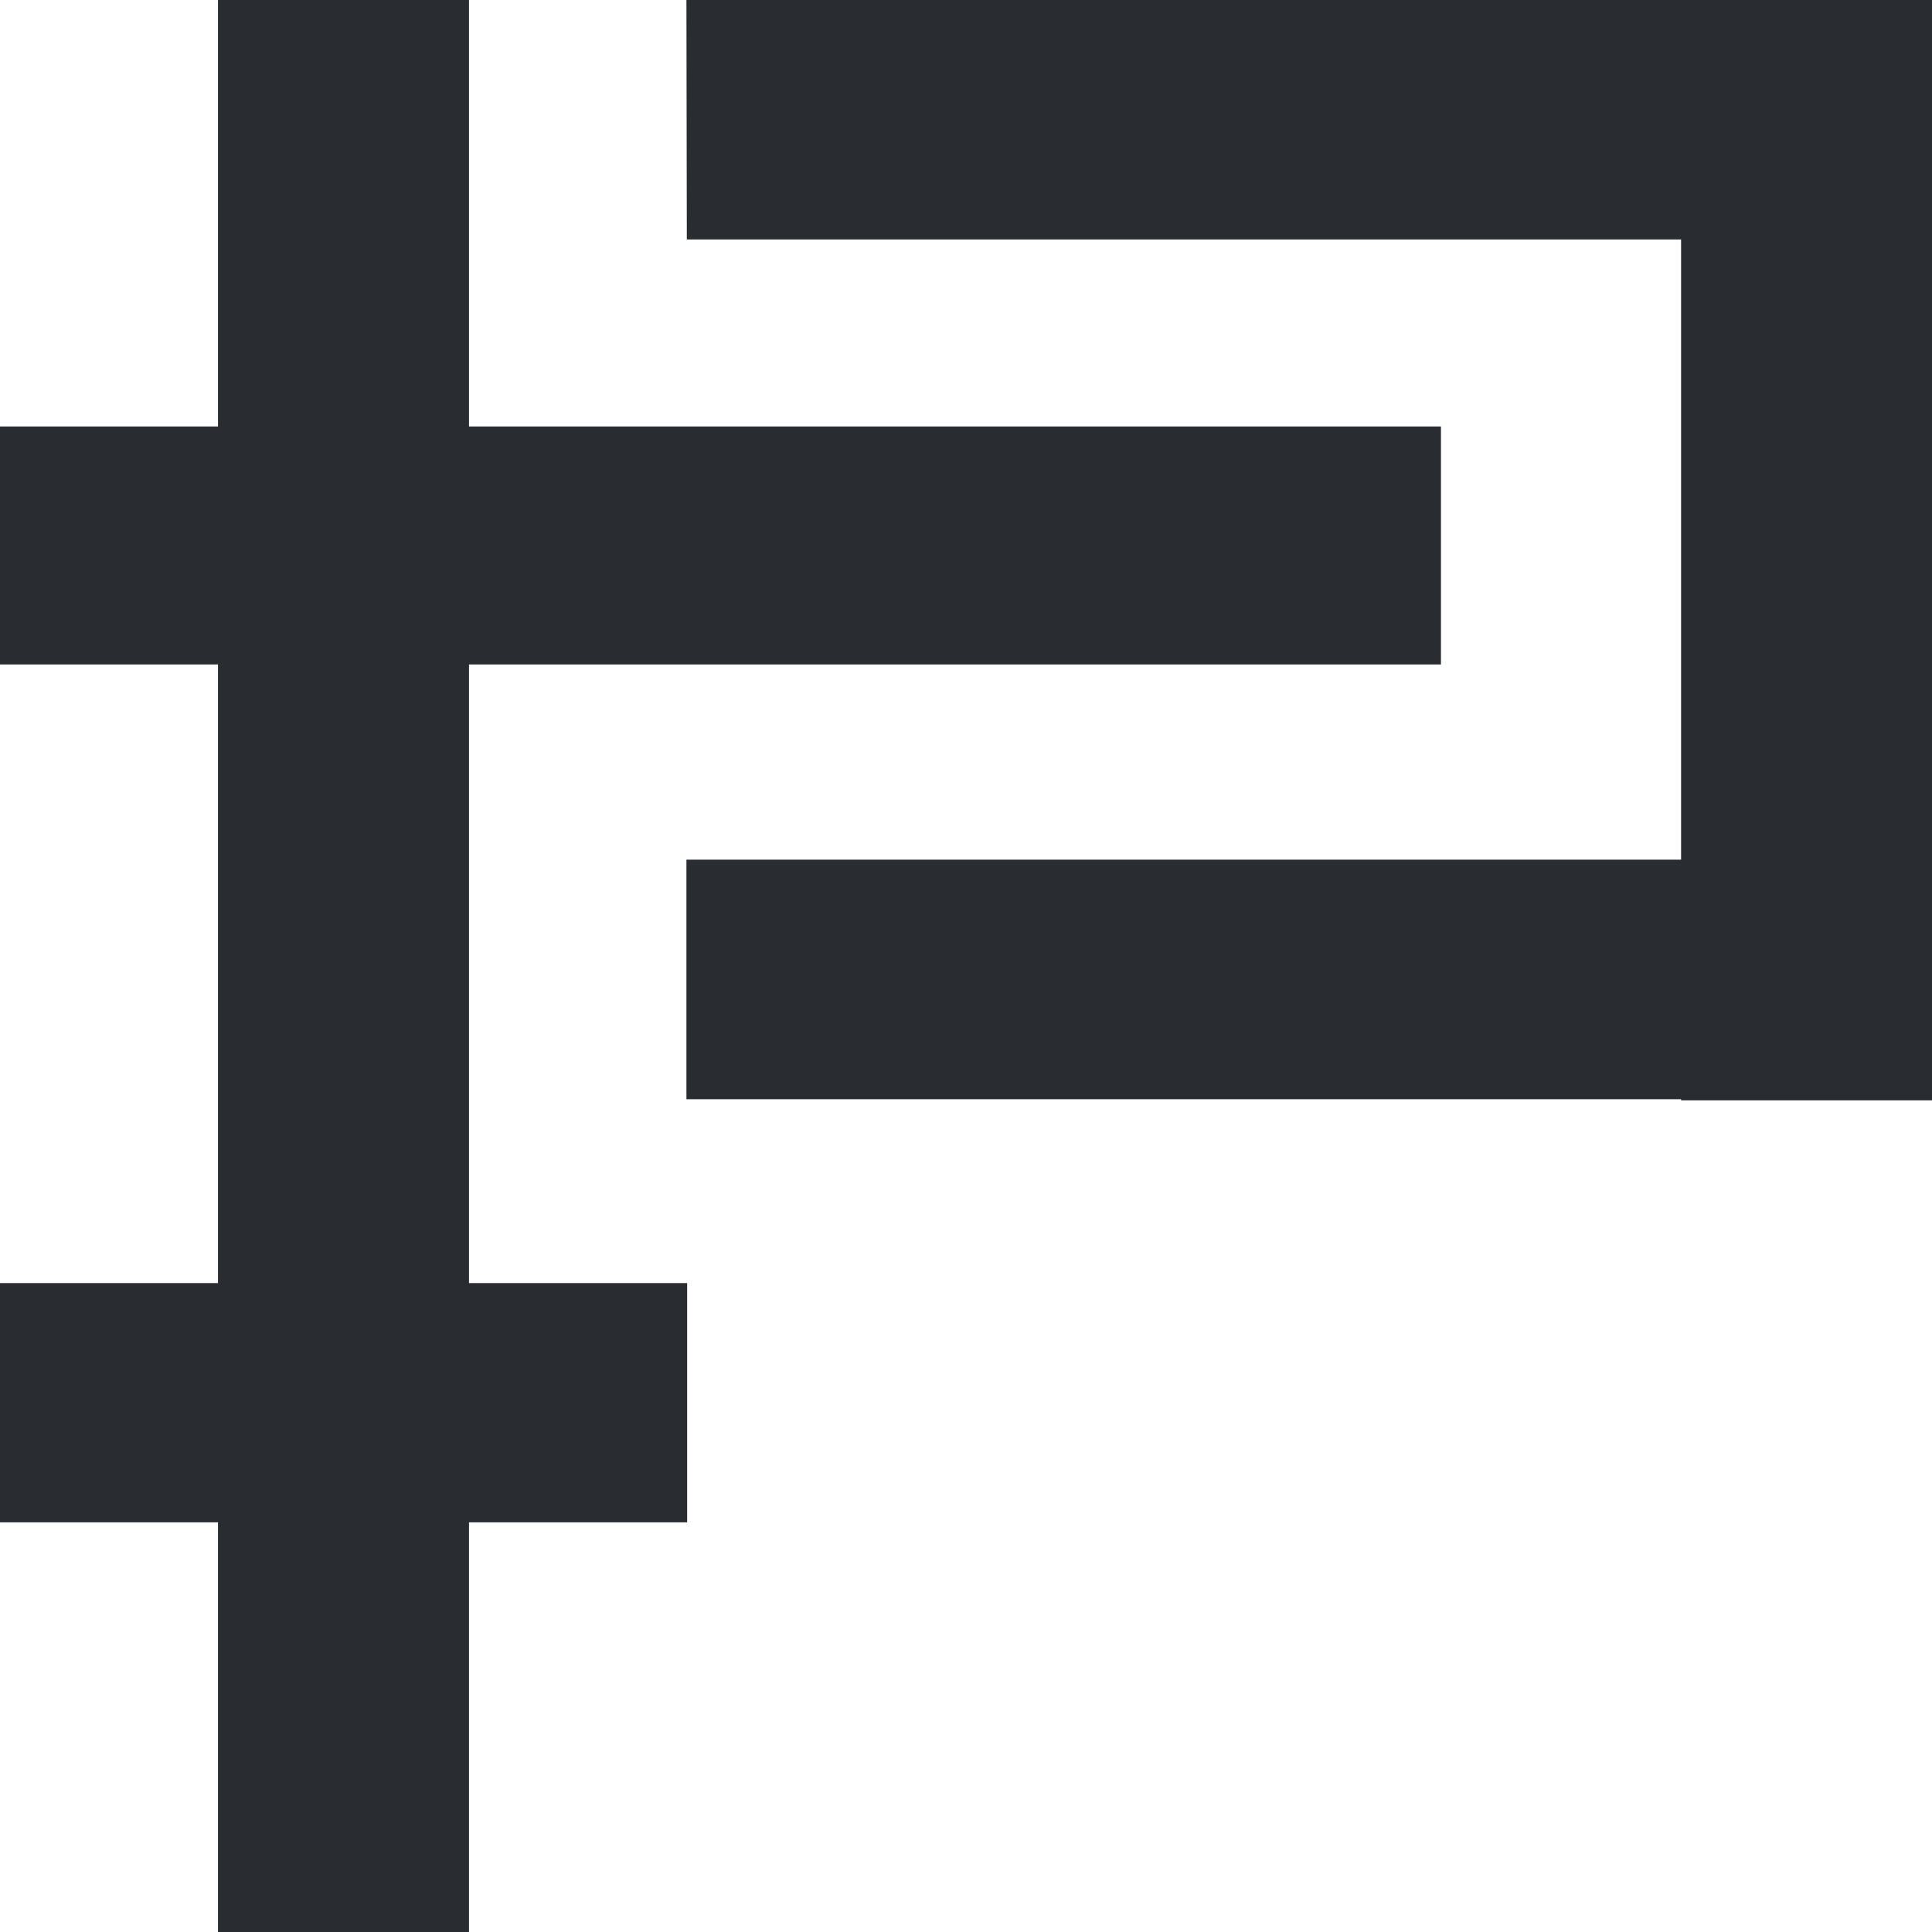 <svg width="24" height="24" viewBox="0 0 24 24" fill="none" xmlns="http://www.w3.org/2000/svg">
<g clip-path="url(#clip0_0_1)">
<path d="M24.022 10.679H8.527V13.655H24.022V10.679Z" fill="#292D32"/>
<path d="M17.9 5.298H0V8.254H17.9V5.298Z" fill="#292D32"/>
<path d="M8.536 15.939H0V18.911H8.536V15.939Z" fill="#292D32"/>
<path d="M24 0H20.883V13.669H24V0Z" fill="#292D32"/>
<path d="M5.826 0H2.708V24.294H5.826V0Z" fill="#292D32"/>
<path d="M8.527 0L8.532 2.975H21.402V0H8.527Z" fill="#292D32"/>
</g>
<defs>
<clipPath id="clip0_0_1">
<rect width="24" height="24" fill="white"/>
</clipPath>
</defs>
</svg>